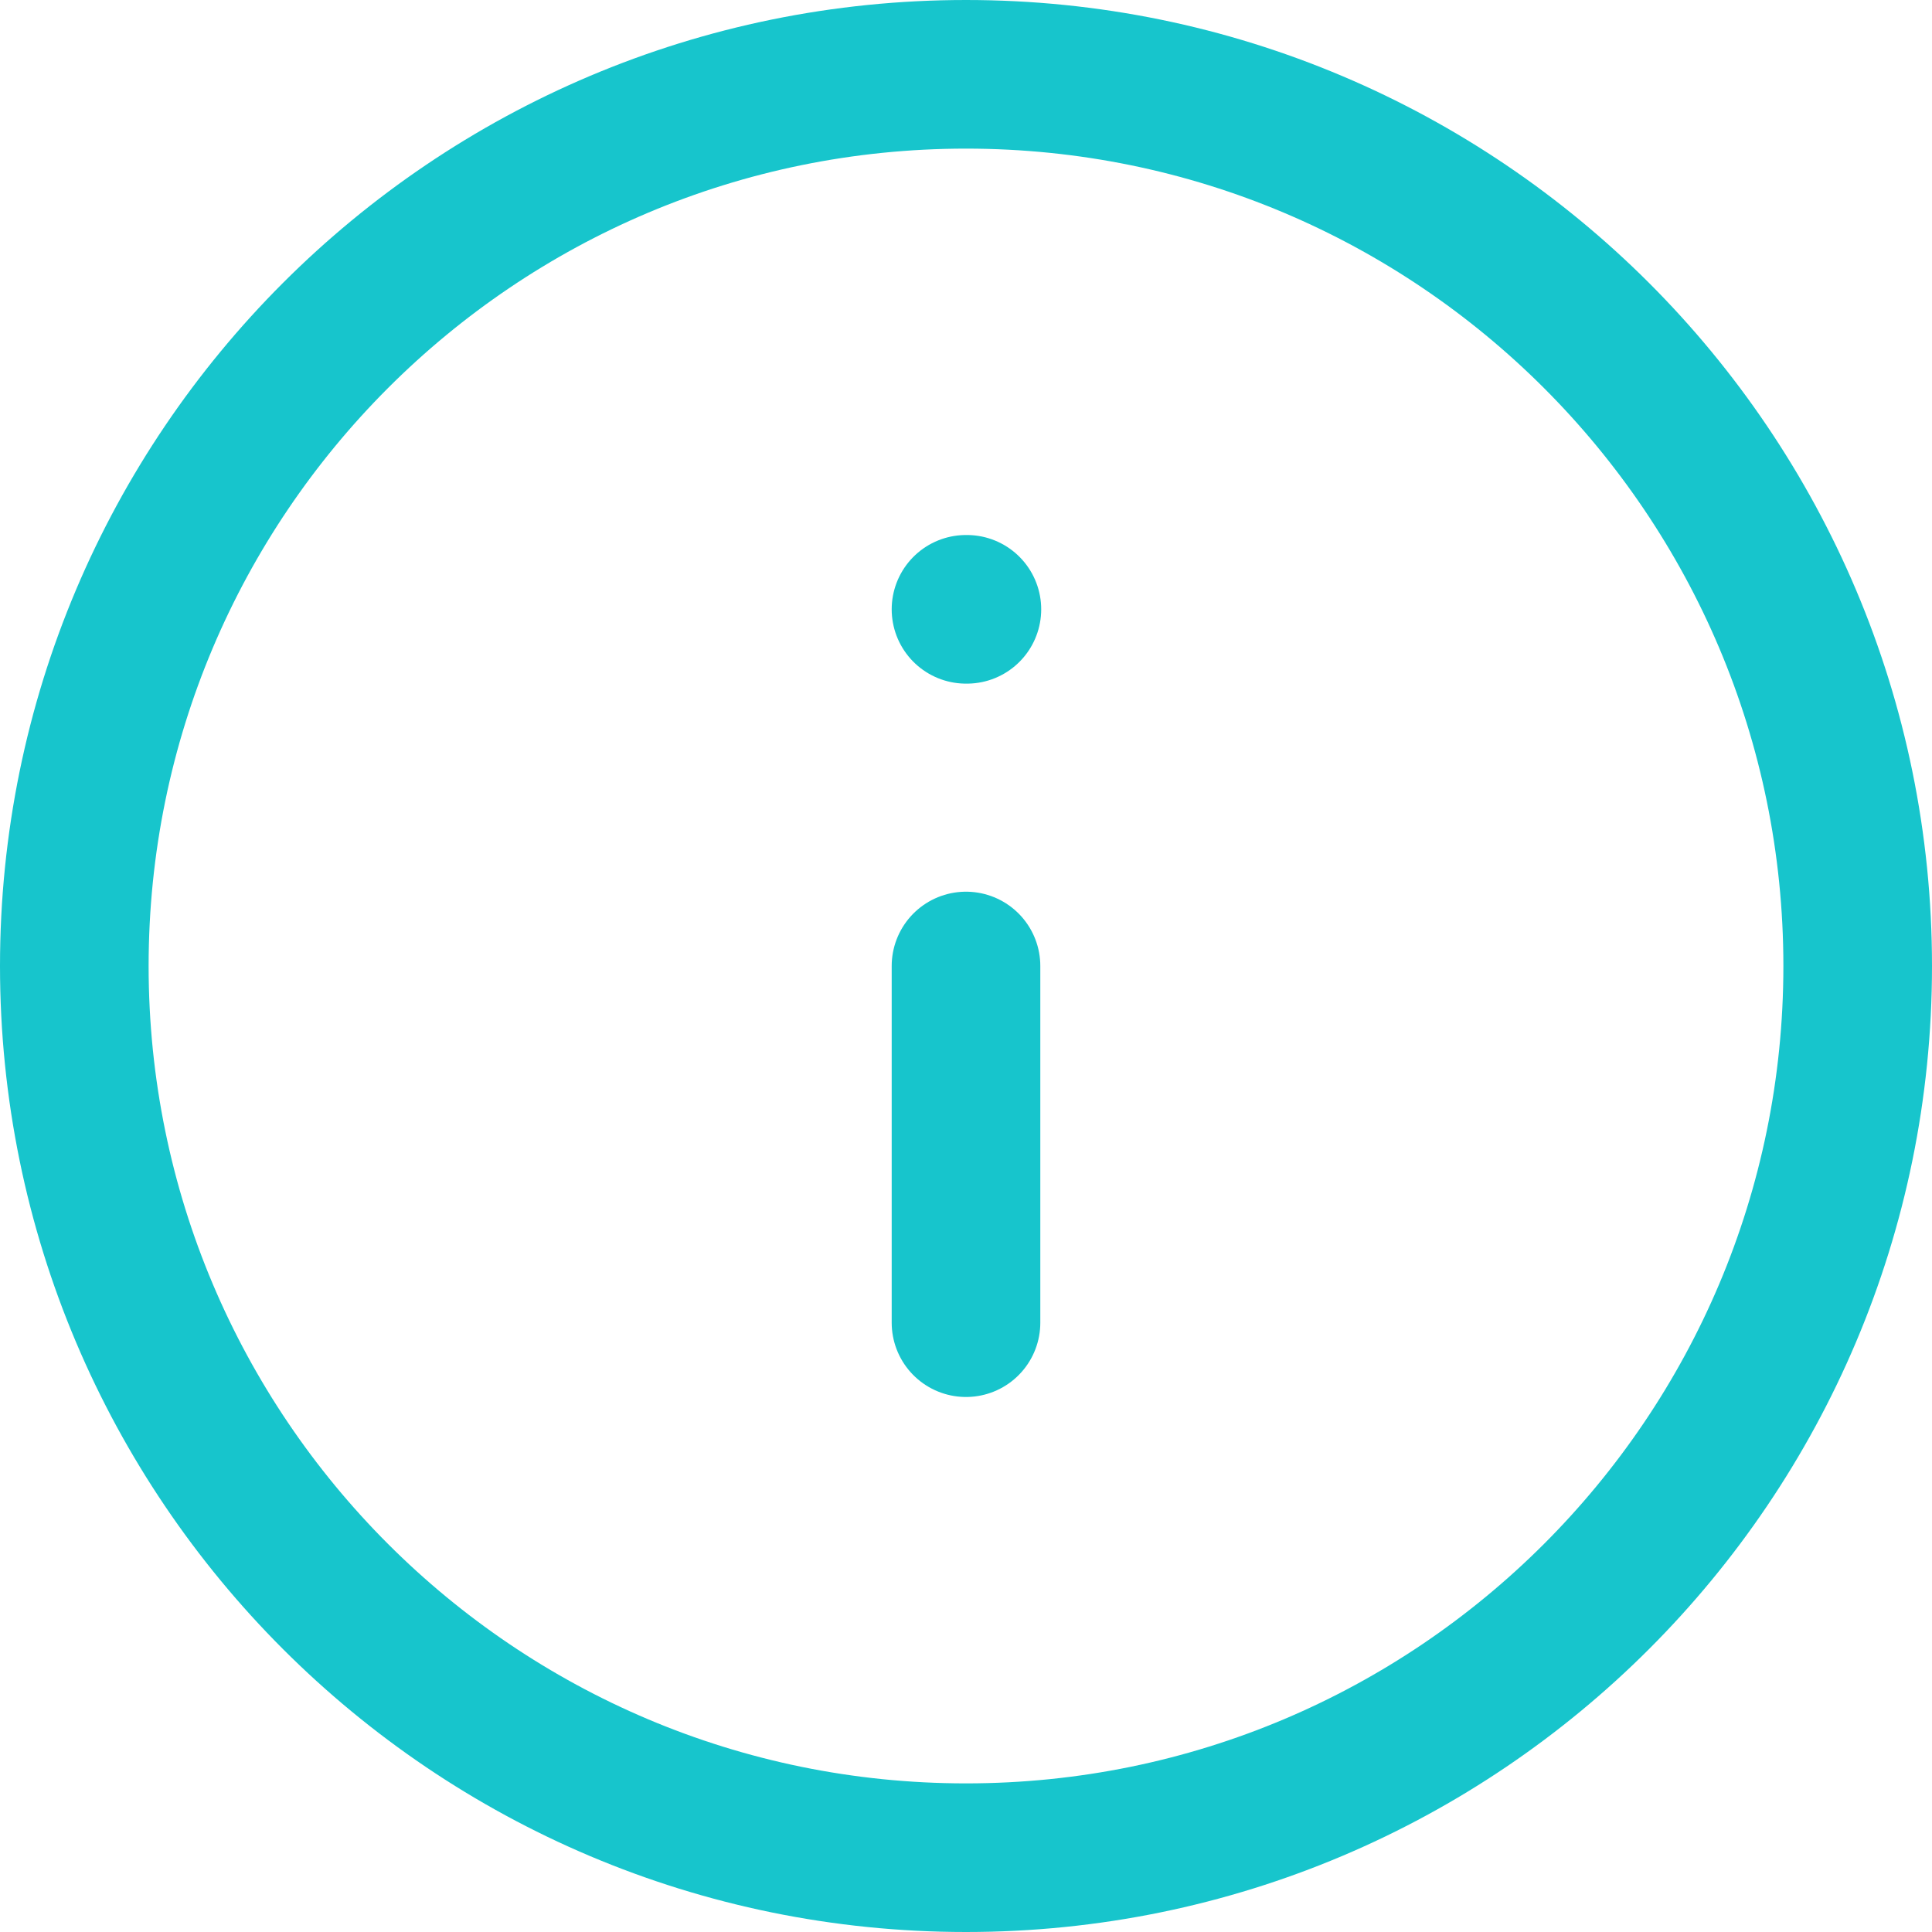 <svg width="26" height="26" viewBox="0 0 26 26" fill="none" xmlns="http://www.w3.org/2000/svg">
<path d="M13 25C19.627 25 25 19.627 25 13C25 6.373 19.627 1 13 1C6.373 1 1 6.373 1 13C1 19.627 6.373 25 13 25Z" stroke="#17C5CC" stroke-width="2" stroke-linecap="round" stroke-linejoin="round"/>
<path d="M13 17.8V13" stroke="#17C5CC" stroke-width="2" stroke-linecap="round" stroke-linejoin="round"/>
<path d="M13 8.2H13.012" stroke="#17C5CC" stroke-width="2" stroke-linecap="round" stroke-linejoin="round"/>
</svg>
